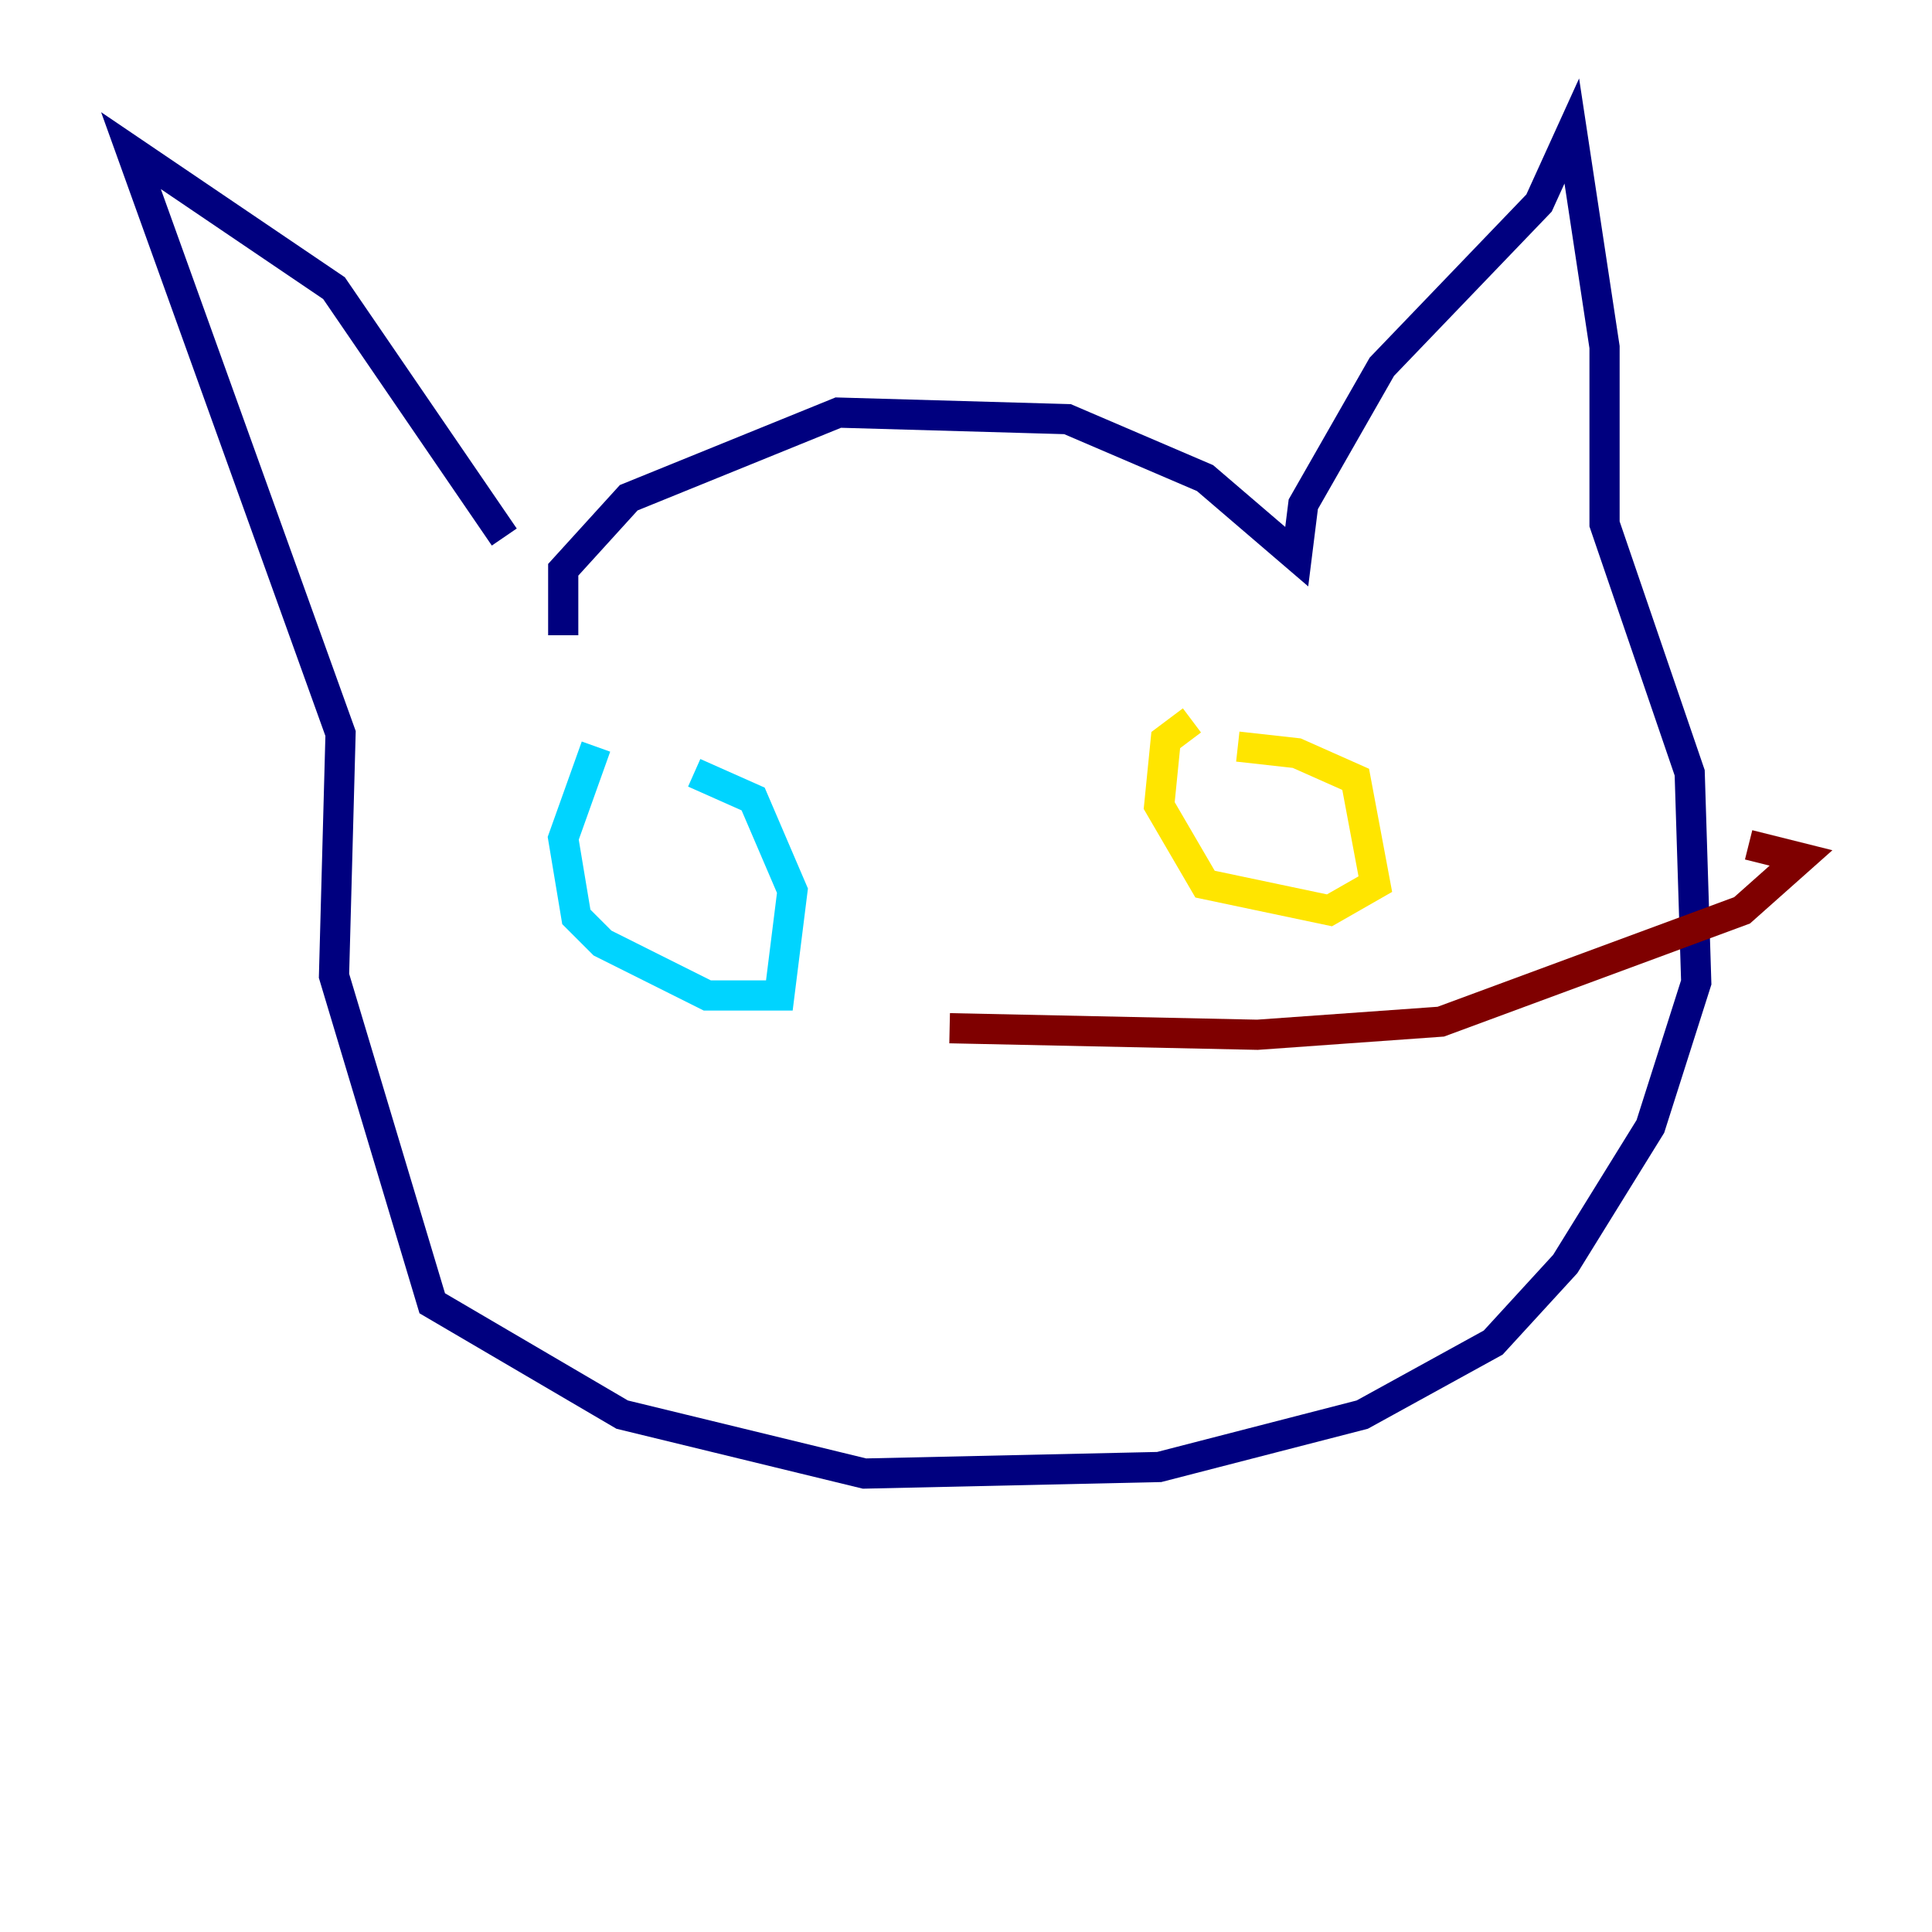 <?xml version="1.0" encoding="utf-8" ?>
<svg baseProfile="tiny" height="128" version="1.2" viewBox="0,0,128,128" width="128" xmlns="http://www.w3.org/2000/svg" xmlns:ev="http://www.w3.org/2001/xml-events" xmlns:xlink="http://www.w3.org/1999/xlink"><defs /><polyline fill="none" points="37.315,42.088 37.315,37.749 41.654,32.976 55.539,27.336 70.725,27.77 79.837,31.675 85.912,36.881 86.346,33.41 91.552,24.298 101.966,13.451 104.136,8.678 106.305,22.997 106.305,34.712 111.946,51.2 112.38,65.085 109.342,74.63 103.702,83.742 98.929,88.949 90.251,93.722 76.8,97.193 57.275,97.627 41.22,93.722 28.637,86.346 22.129,64.651 22.563,48.597 8.678,9.98 22.129,19.091 33.41,35.58" stroke="#00007f" stroke-width="2" /><polyline fill="none" points="39.485,49.464 37.315,55.539 38.183,60.746 39.919,62.481 46.861,65.953 51.634,65.953 52.502,59.01 49.898,52.936 45.993,51.2" stroke="#00d4ff" stroke-width="2" /><polyline fill="none" points="78.969,47.729 77.234,49.031 76.8,53.37 79.837,58.576 88.081,60.312 91.119,58.576 89.817,51.634 85.912,49.898 82.007,49.464" stroke="#ffe500" stroke-width="2" /><polyline fill="none" points="62.915,68.122 83.308,68.556 95.458,67.688 115.417,60.312 119.322,56.841 115.851,55.973" stroke="#7f0000" stroke-width="2" /></svg>